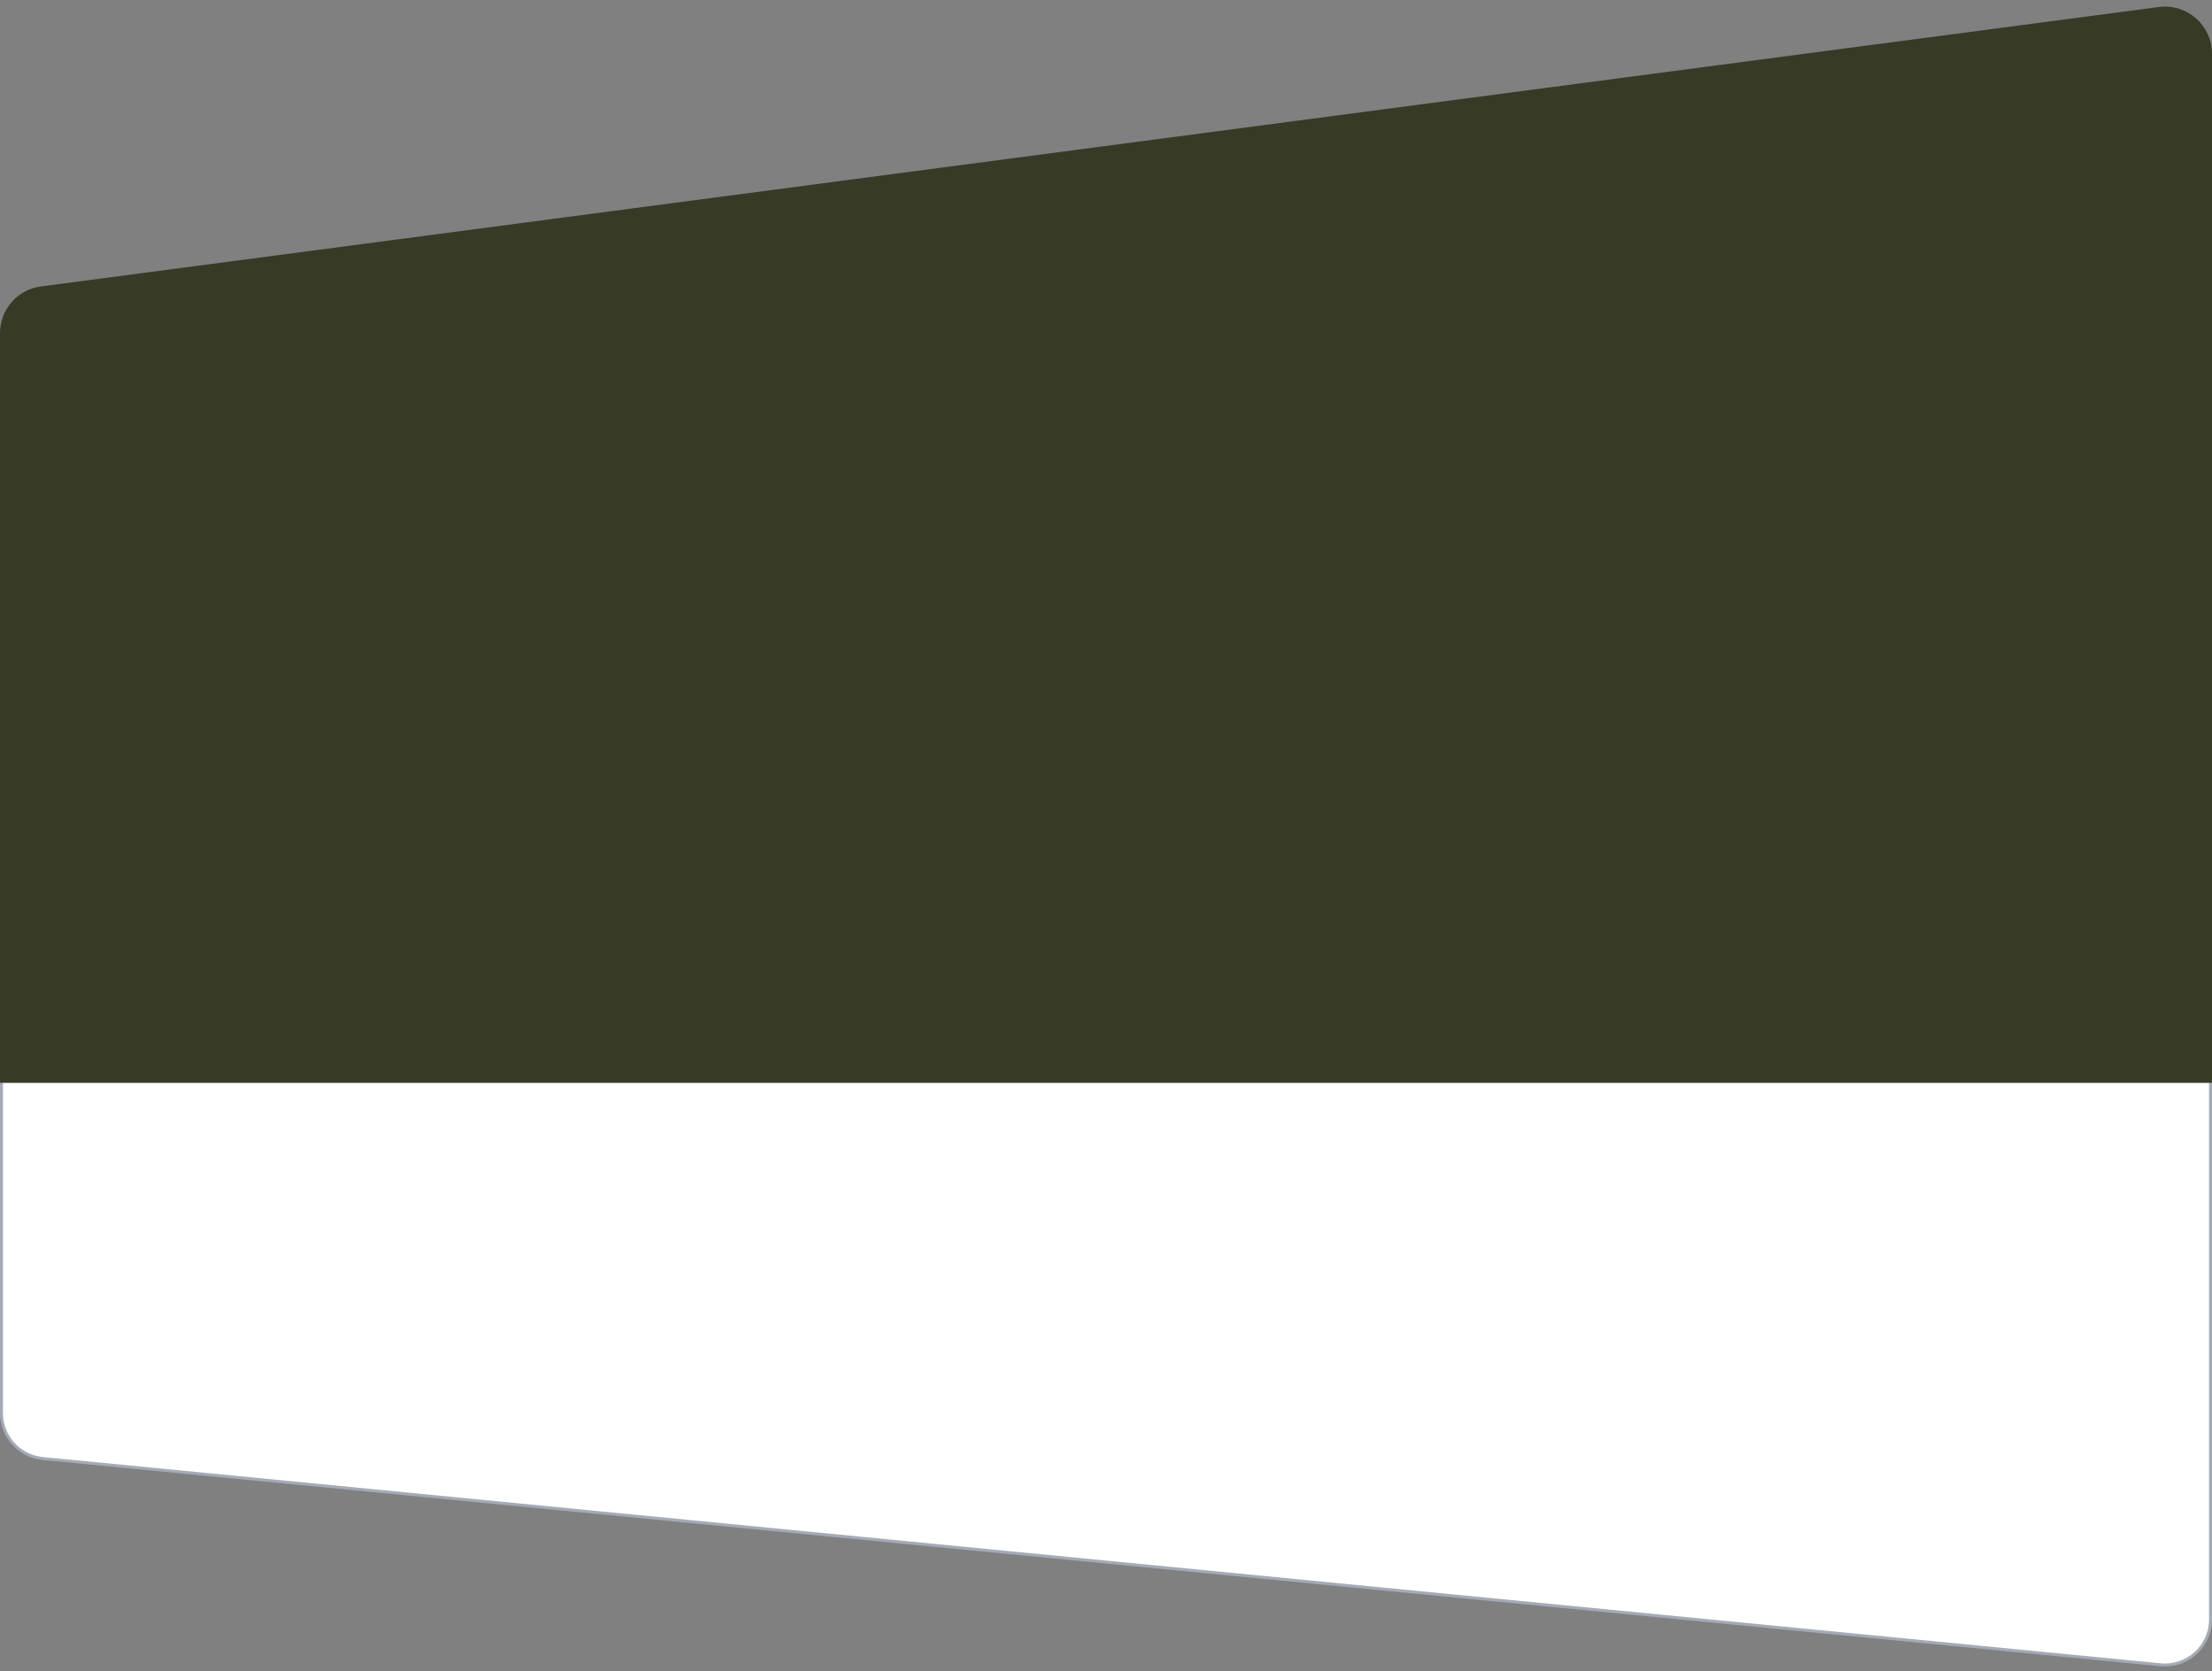 <svg width="752" height="568" viewBox="0 0 752 568" fill="none" xmlns="http://www.w3.org/2000/svg">
<rect x="0" y="0" width="752" height="568" fill="#808080" stroke="none"/>
<path d="M0.5 480.258C0.5 488.236 6.557 494.911 14.498 495.685L734.498 565.793C743.609 566.681 751.5 559.52 751.5 550.366V367.5H0.5V480.258Z" fill="white" stroke="#A4ABB5"/>
<path d="M0 113.213C0 105.185 5.949 98.4 13.908 97.351L733.908 2.386C743.492 1.122 752 8.581 752 18.249V368H0V113.213Z" fill="#373A25"/>
</svg>
